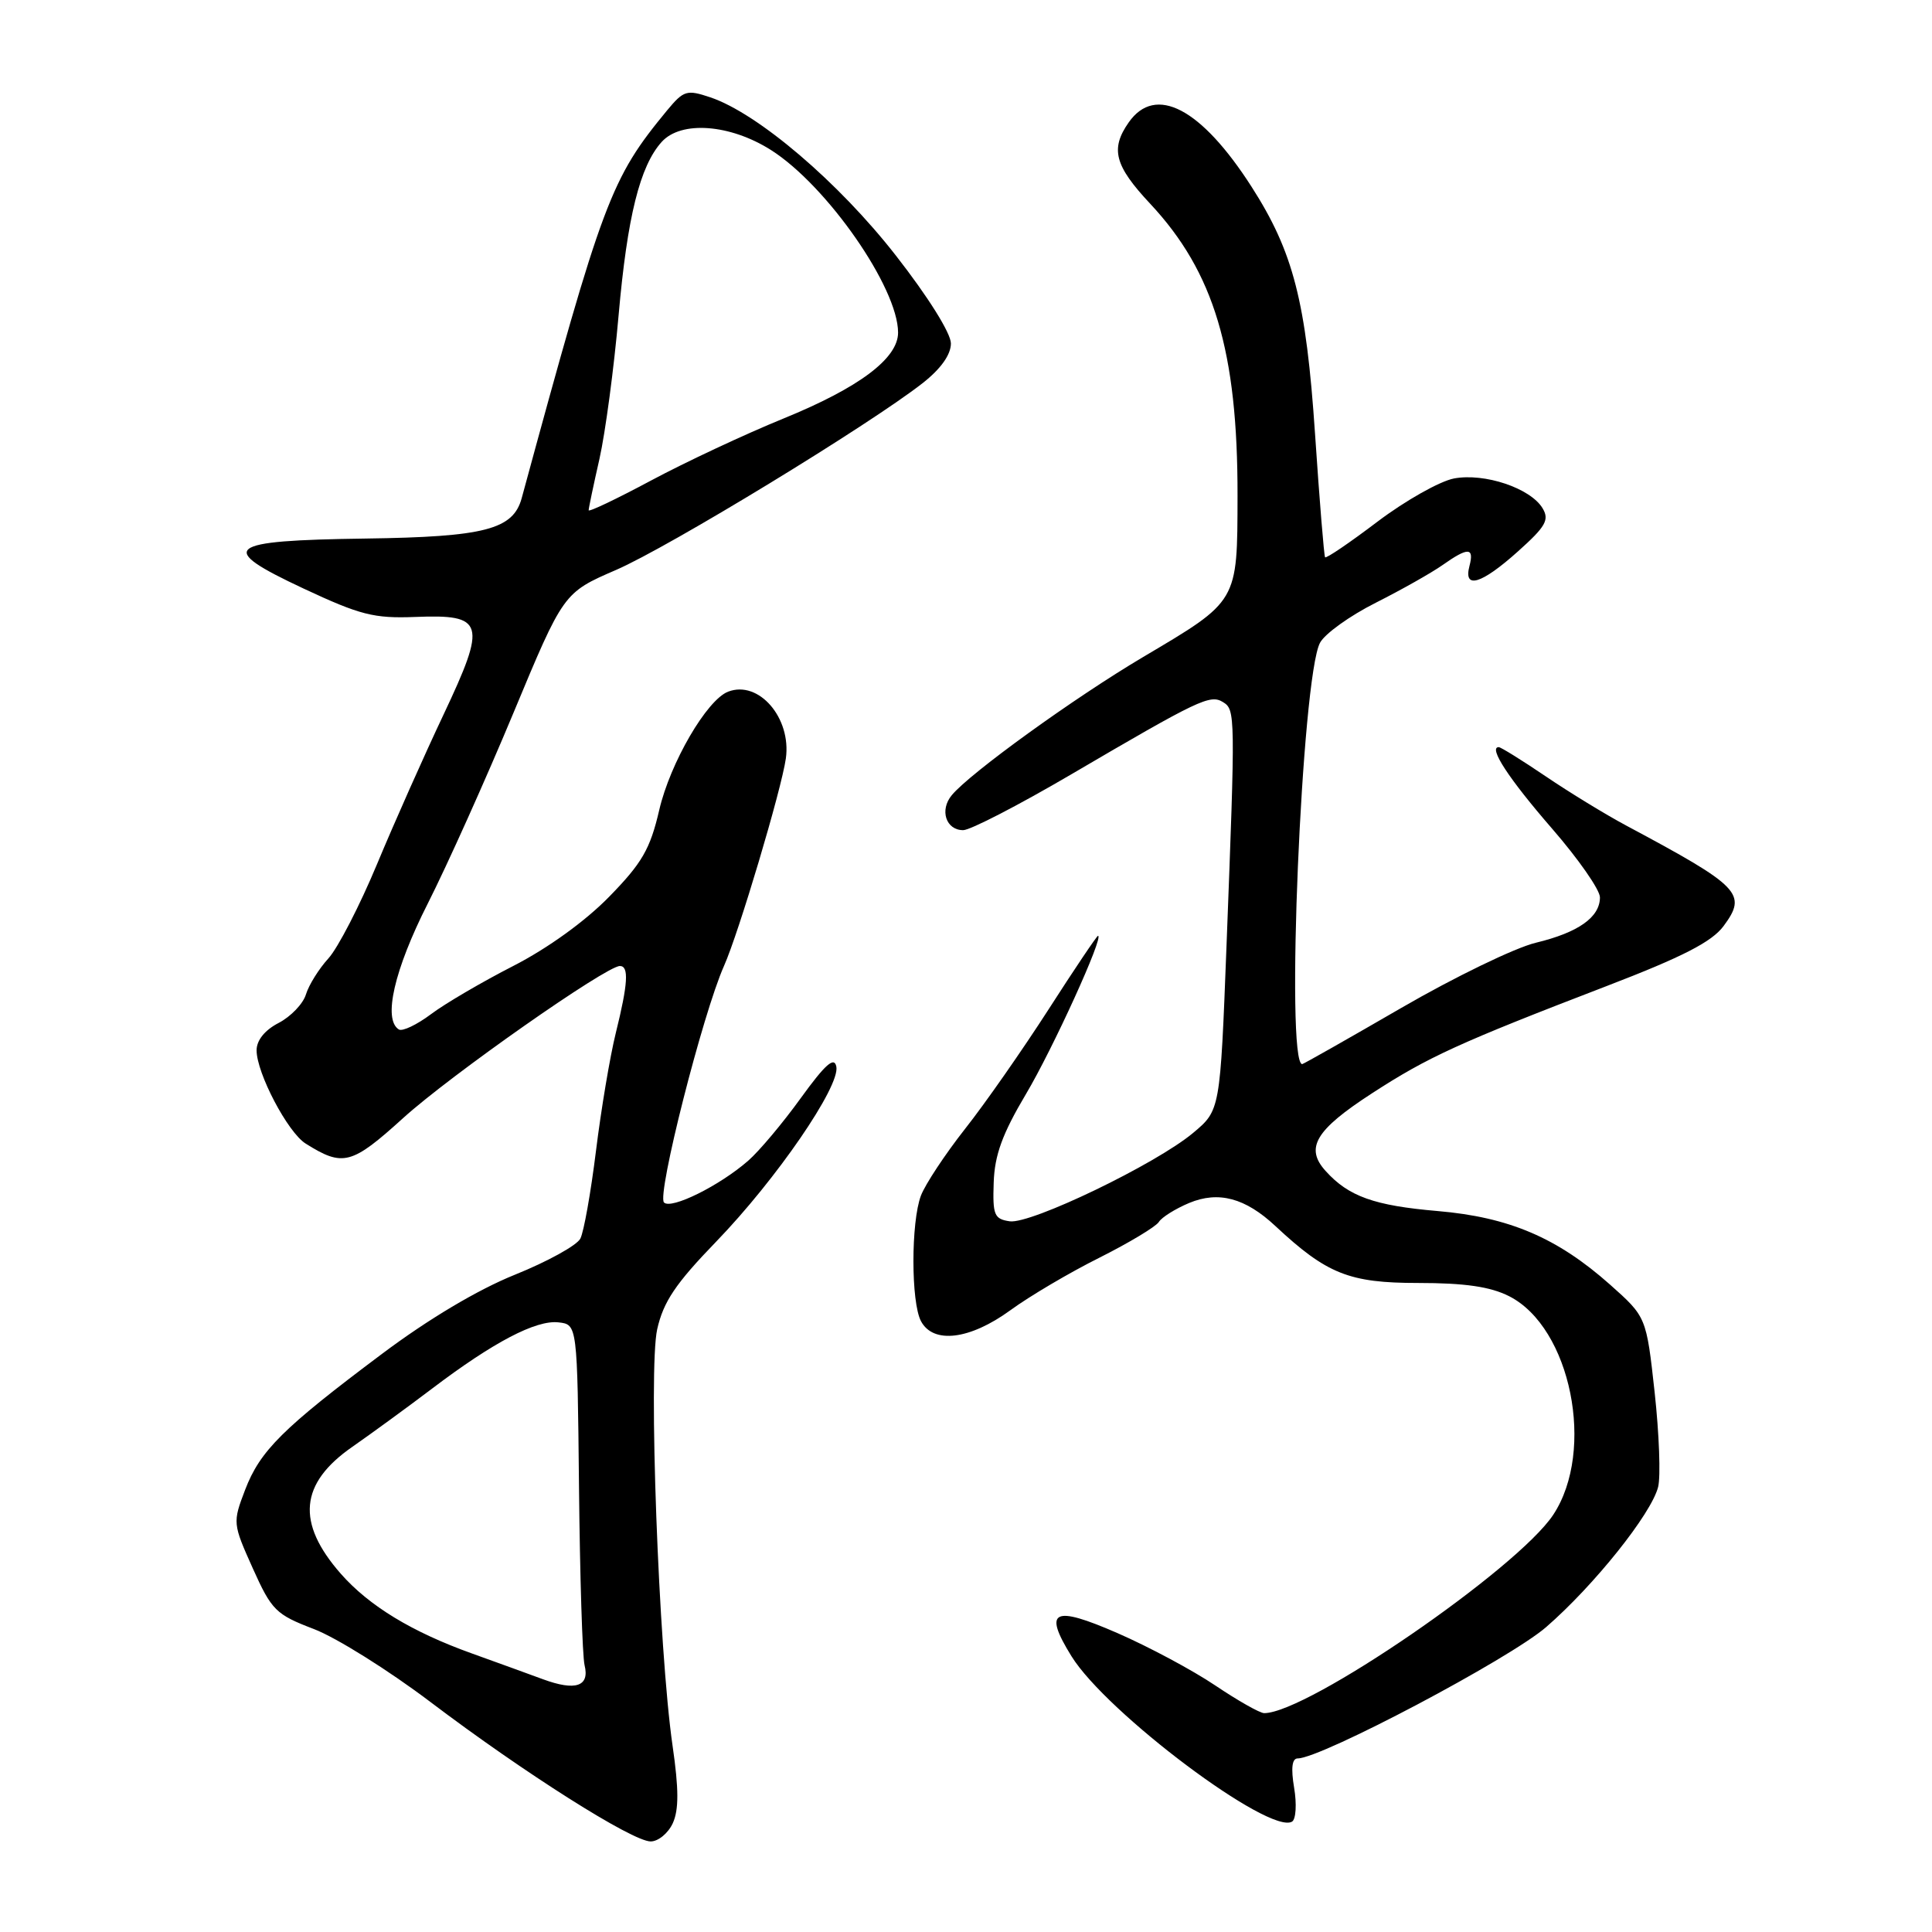 <?xml version="1.0" encoding="UTF-8" standalone="no"?>
<!DOCTYPE svg PUBLIC "-//W3C//DTD SVG 1.1//EN" "http://www.w3.org/Graphics/SVG/1.1/DTD/svg11.dtd" >
<svg xmlns="http://www.w3.org/2000/svg" xmlns:xlink="http://www.w3.org/1999/xlink" version="1.1" viewBox="0 0 256 256">
 <g >
 <path fill="currentColor"
d=" M 89.15 241.58 C 89.96 239.80 89.95 237.05 89.12 231.33 C 87.27 218.53 85.90 181.43 87.08 176.14 C 87.90 172.49 89.51 170.09 94.90 164.52 C 102.87 156.27 111.33 143.95 110.82 141.34 C 110.55 139.96 109.37 141.00 106.11 145.50 C 103.73 148.80 100.59 152.54 99.14 153.80 C 95.36 157.11 88.90 160.31 87.98 159.33 C 87.02 158.32 93.13 134.29 95.93 128.00 C 97.88 123.64 103.56 104.57 104.13 100.50 C 104.88 95.12 100.53 90.09 96.48 91.65 C 93.66 92.73 88.80 101.08 87.35 107.34 C 86.15 112.51 85.08 114.36 80.71 118.83 C 77.56 122.06 72.54 125.68 68.00 128.00 C 63.88 130.11 58.97 132.98 57.10 134.39 C 55.23 135.79 53.32 136.70 52.85 136.41 C 50.72 135.09 52.24 128.49 56.68 119.73 C 59.25 114.65 64.35 103.31 68.01 94.52 C 74.66 78.54 74.66 78.54 81.63 75.52 C 88.61 72.50 115.20 56.29 122.25 50.77 C 124.66 48.88 126.00 47.00 126.00 45.51 C 126.00 44.15 122.98 39.33 118.70 33.85 C 111.14 24.16 100.42 15.02 94.13 12.90 C 91.00 11.85 90.60 11.97 88.39 14.63 C 80.93 23.68 79.90 26.41 69.13 66.00 C 68.00 70.16 64.25 71.14 48.47 71.36 C 29.75 71.62 28.60 72.54 40.21 77.98 C 47.73 81.50 49.55 81.96 55.00 81.75 C 64.21 81.38 64.53 82.49 58.77 94.69 C 56.22 100.08 52.25 109.00 49.96 114.50 C 47.67 120.00 44.77 125.62 43.51 127.00 C 42.25 128.38 40.92 130.52 40.54 131.76 C 40.17 133.00 38.54 134.70 36.93 135.54 C 35.09 136.49 34.00 137.84 34.00 139.17 C 34.00 142.19 38.13 150.05 40.50 151.53 C 45.45 154.64 46.58 154.35 53.43 148.14 C 59.67 142.48 80.32 128.00 82.14 128.00 C 83.36 128.00 83.21 130.36 81.60 136.86 C 80.83 139.96 79.65 147.00 78.97 152.50 C 78.29 158.00 77.36 163.23 76.90 164.12 C 76.44 165.02 72.54 167.17 68.22 168.91 C 63.30 170.89 56.74 174.80 50.61 179.40 C 37.46 189.25 34.46 192.23 32.48 197.41 C 30.82 201.75 30.84 201.89 33.49 207.80 C 36.00 213.39 36.55 213.93 41.60 215.86 C 44.58 217.00 51.52 221.35 57.03 225.52 C 69.42 234.90 83.79 244.00 86.22 244.00 C 87.22 244.00 88.54 242.91 89.15 241.58 Z  M 171.48 236.90 C 171.04 234.29 171.20 233.00 171.95 233.00 C 175.06 233.00 200.03 219.80 204.87 215.60 C 211.23 210.08 218.82 200.58 219.71 197.03 C 220.06 195.64 219.85 190.00 219.25 184.50 C 218.15 174.50 218.15 174.50 213.33 170.21 C 206.35 164.01 199.96 161.28 190.50 160.47 C 182.10 159.75 178.70 158.54 175.66 155.17 C 172.88 152.11 174.29 149.74 181.78 144.88 C 189.22 140.05 193.29 138.19 212.91 130.65 C 222.96 126.79 226.83 124.80 228.38 122.71 C 231.55 118.43 230.65 117.50 215.50 109.40 C 212.75 107.93 207.94 104.99 204.80 102.86 C 201.67 100.74 198.87 99.00 198.59 99.00 C 197.18 99.00 199.93 103.20 205.66 109.80 C 209.15 113.82 212.00 117.91 212.00 118.90 C 212.00 121.54 209.14 123.56 203.50 124.92 C 200.75 125.58 192.73 129.47 185.67 133.56 C 178.61 137.65 172.70 141.00 172.55 141.00 C 170.31 141.00 172.48 89.71 174.91 85.17 C 175.55 83.97 178.87 81.59 182.29 79.87 C 185.70 78.15 189.69 75.90 191.15 74.87 C 194.54 72.48 195.36 72.51 194.71 75.00 C 193.89 78.13 196.28 77.42 201.12 73.08 C 204.83 69.76 205.33 68.88 204.39 67.33 C 202.78 64.68 196.71 62.64 192.66 63.40 C 190.78 63.76 186.22 66.33 182.54 69.11 C 178.86 71.90 175.73 74.03 175.58 73.84 C 175.44 73.65 174.84 66.30 174.25 57.50 C 173.07 39.97 171.38 33.39 165.84 24.75 C 159.16 14.33 153.10 11.16 149.56 16.22 C 147.10 19.73 147.68 21.95 152.41 27.00 C 160.88 36.06 164.01 46.55 163.98 65.70 C 163.95 79.84 164.11 79.57 151.50 87.04 C 142.36 92.45 128.57 102.41 126.12 105.36 C 124.47 107.34 125.34 110.00 127.63 110.00 C 128.57 110.00 134.99 106.68 141.92 102.62 C 158.88 92.68 160.35 91.98 162.05 93.03 C 163.70 94.05 163.70 94.55 162.52 125.31 C 161.68 147.12 161.68 147.12 158.09 150.12 C 153.16 154.25 136.61 162.22 133.80 161.83 C 131.74 161.53 131.52 161.00 131.67 156.70 C 131.79 153.05 132.82 150.23 135.95 144.96 C 139.51 138.97 146.33 124.00 145.49 124.00 C 145.34 124.00 142.38 128.39 138.94 133.75 C 135.49 139.11 130.51 146.25 127.86 149.60 C 125.22 152.96 122.60 156.93 122.03 158.42 C 120.70 161.93 120.70 172.57 122.04 175.07 C 123.67 178.12 128.51 177.52 133.87 173.62 C 136.41 171.76 141.73 168.62 145.68 166.65 C 149.62 164.67 153.16 162.54 153.55 161.92 C 153.93 161.30 155.74 160.17 157.57 159.40 C 161.46 157.78 165.01 158.73 169.00 162.46 C 175.80 168.81 178.78 170.00 187.89 170.00 C 194.10 170.00 197.47 170.49 199.96 171.75 C 208.15 175.89 211.44 192.20 205.81 200.72 C 201.05 207.90 173.23 227.00 167.51 227.00 C 166.94 227.00 164.03 225.35 161.04 223.34 C 158.06 221.33 152.21 218.20 148.06 216.39 C 139.55 212.68 138.20 213.36 141.97 219.45 C 146.62 226.97 168.26 243.19 171.21 241.37 C 171.72 241.05 171.84 239.04 171.48 236.90 Z  M 71.95 222.51 C 70.05 221.81 65.84 220.28 62.58 219.11 C 54.59 216.25 48.90 212.79 45.15 208.52 C 39.22 201.76 39.70 196.56 46.69 191.71 C 49.23 189.94 53.99 186.47 57.25 184.00 C 65.36 177.85 71.02 174.88 74.00 175.22 C 76.50 175.50 76.50 175.50 76.72 197.00 C 76.84 208.82 77.17 219.47 77.46 220.65 C 78.15 223.46 76.27 224.10 71.95 222.51 Z  M 78.00 67.61 C 78.00 67.34 78.64 64.28 79.43 60.81 C 80.21 57.34 81.36 48.76 81.97 41.75 C 83.12 28.72 84.79 22.00 87.68 18.80 C 90.25 15.96 96.73 16.44 102.16 19.88 C 109.57 24.58 119.00 38.13 119.00 44.07 C 119.00 47.50 113.83 51.37 103.83 55.45 C 98.70 57.54 90.79 61.25 86.25 63.68 C 81.71 66.11 78.00 67.88 78.00 67.61 Z "/>
</g>
</svg>